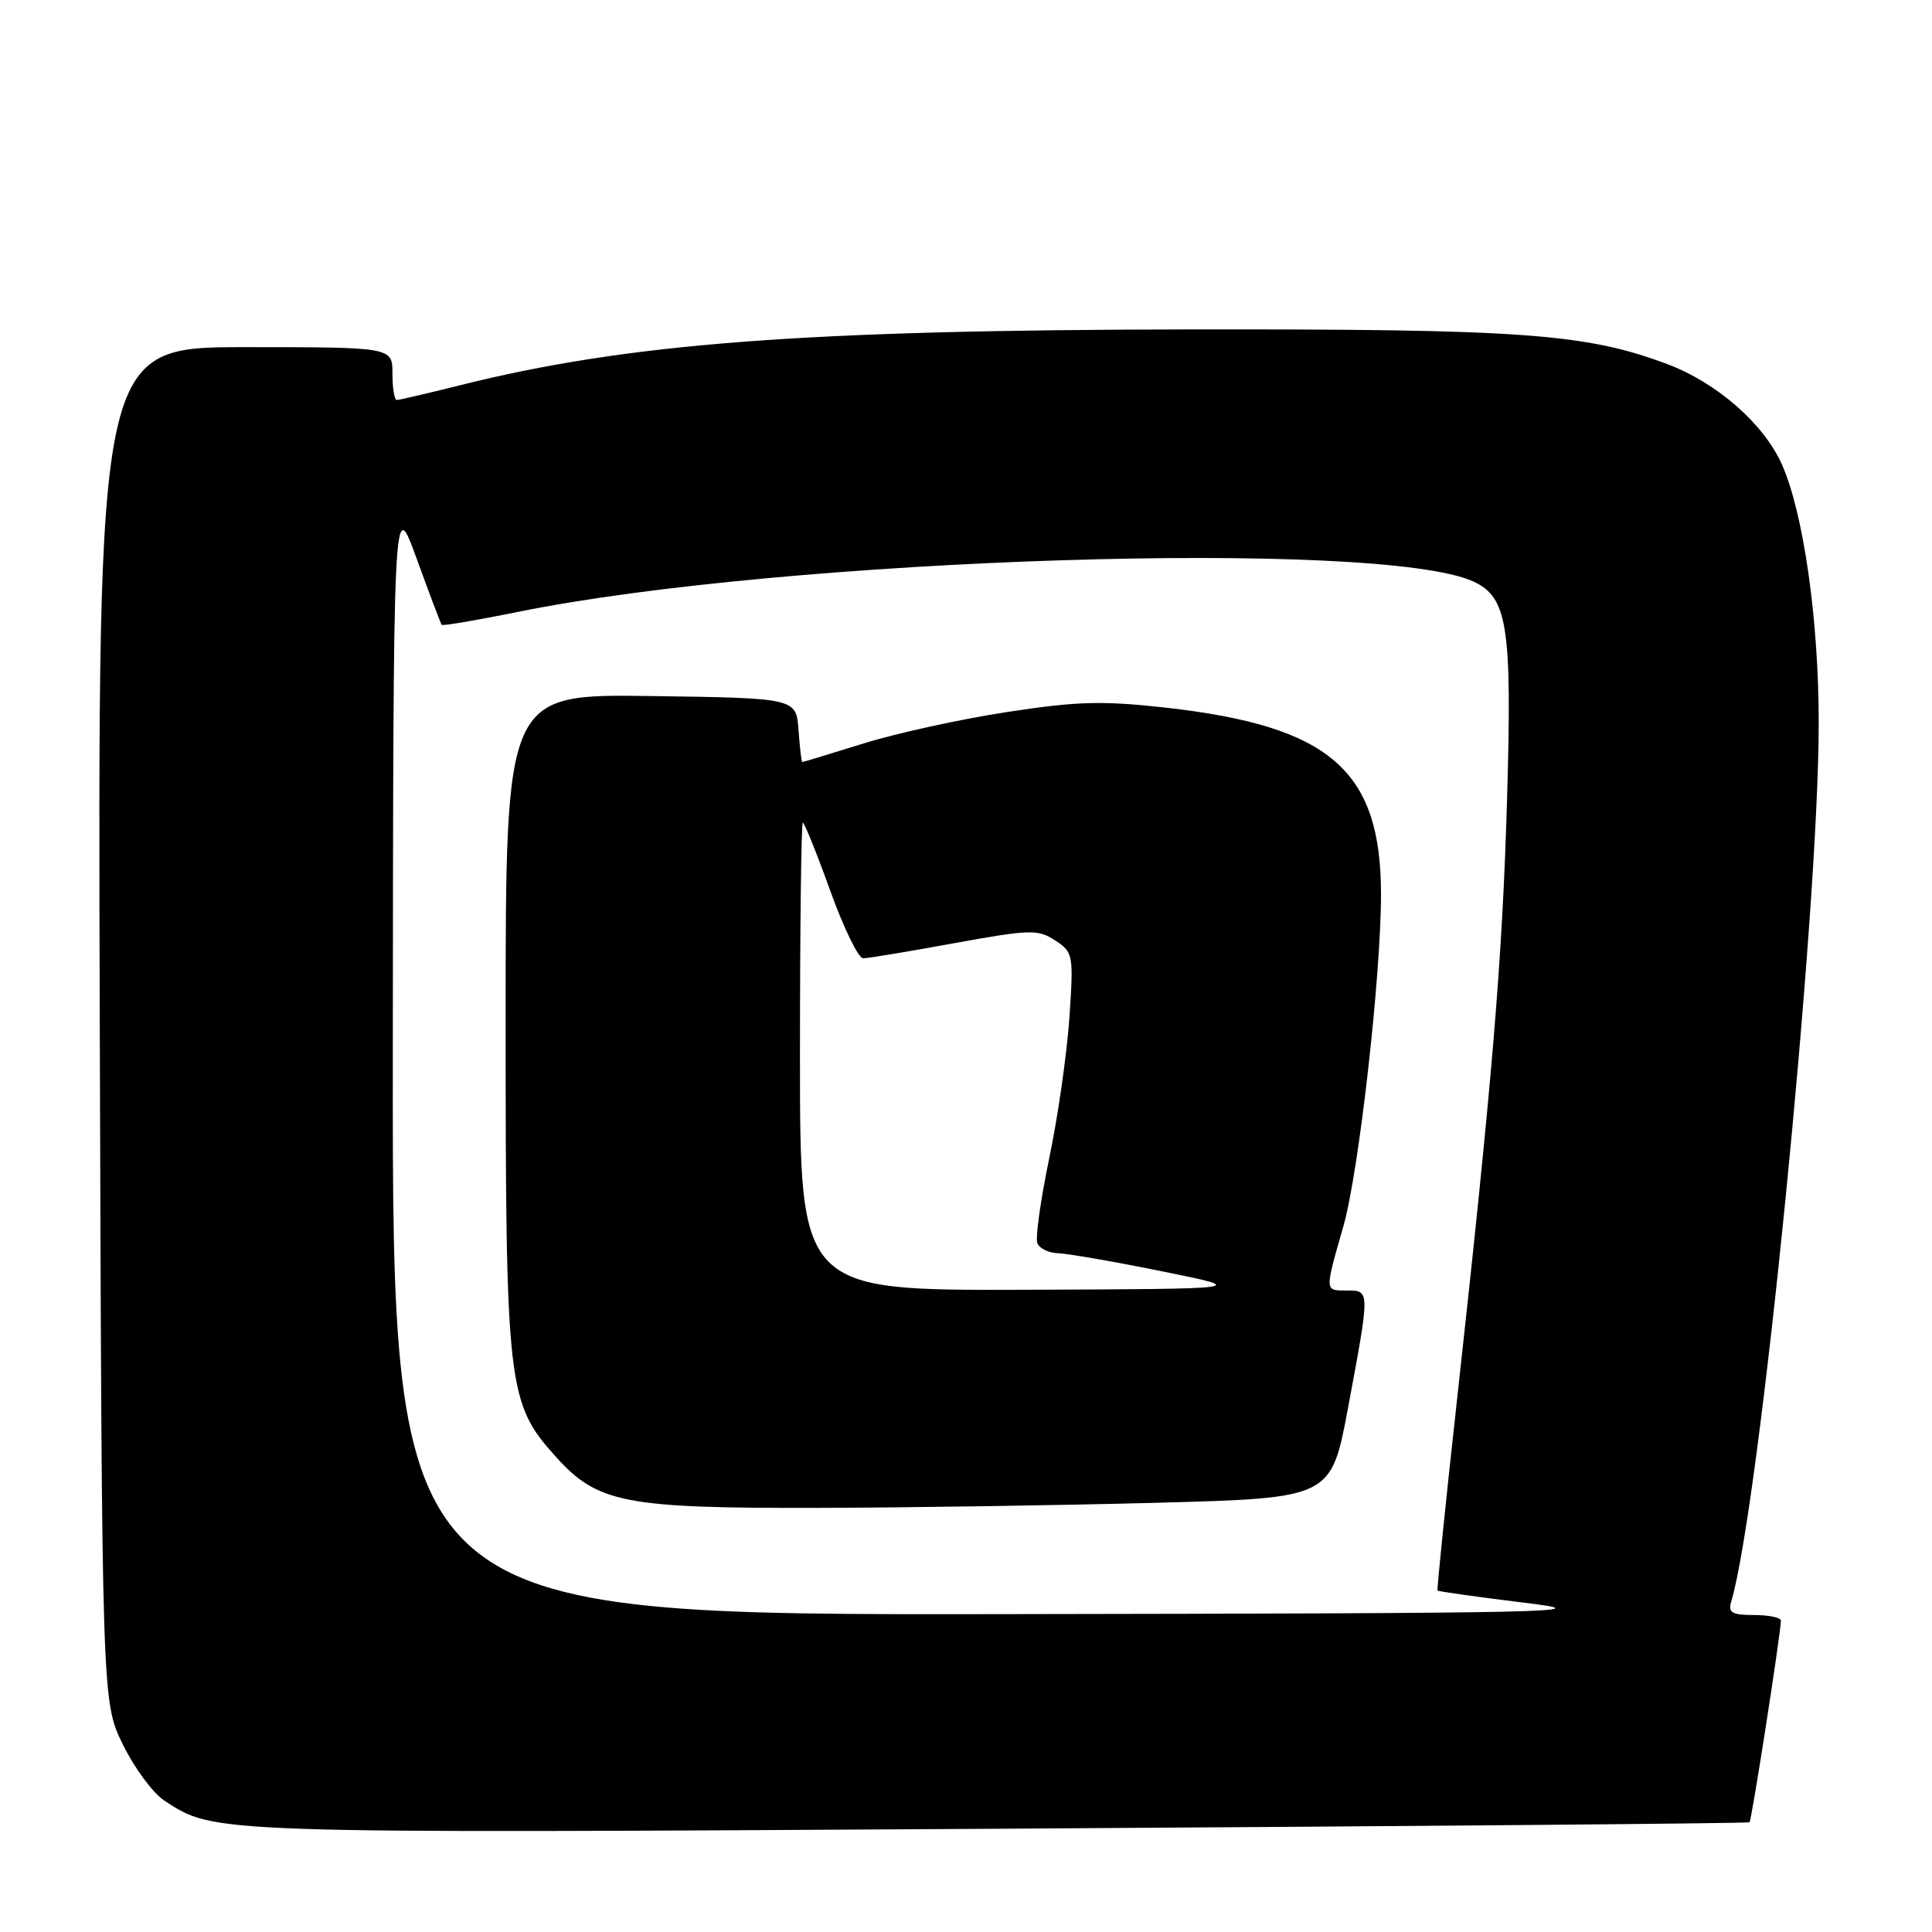 <?xml version="1.0" encoding="UTF-8" standalone="no"?>
<!DOCTYPE svg PUBLIC "-//W3C//DTD SVG 1.1//EN" "http://www.w3.org/Graphics/SVG/1.1/DTD/svg11.dtd" >
<svg xmlns="http://www.w3.org/2000/svg" xmlns:xlink="http://www.w3.org/1999/xlink" version="1.1" viewBox="0 0 256 256">
 <g >
 <path fill="currentColor"
d=" M 231.82 241.46 C 232.10 241.23 235.92 216.70 235.98 214.75 C 235.99 214.34 234.39 214.00 232.43 214.00 C 229.50 214.00 228.96 213.69 229.39 212.25 C 233.14 199.69 240.98 121.13 240.99 95.88 C 241.00 82.21 238.98 68.00 236.12 61.56 C 233.72 56.15 227.48 50.70 220.88 48.23 C 210.09 44.19 201.73 43.59 157.50 43.65 C 106.29 43.72 83.02 45.51 60.83 51.08 C 56.62 52.13 52.90 53.00 52.58 53.00 C 52.26 53.00 52.00 51.42 52.00 49.50 C 52.00 46.00 52.00 46.00 32.47 46.00 C 12.95 46.00 12.95 46.00 13.22 135.75 C 13.50 225.50 13.50 225.50 16.28 231.15 C 17.80 234.26 20.27 237.60 21.75 238.57 C 28.48 242.98 27.25 242.94 132.00 242.32 C 186.72 241.99 231.64 241.61 231.82 241.46 Z  M 52.05 139.75 C 52.11 65.50 52.11 65.50 55.20 74.00 C 56.90 78.67 58.40 82.63 58.52 82.79 C 58.65 82.96 63.20 82.18 68.63 81.08 C 104.01 73.89 182.82 71.38 195.22 77.05 C 199.77 79.13 200.37 83.01 199.69 105.96 C 199.07 127.25 197.75 142.98 193.06 185.50 C 191.54 199.25 190.38 210.61 190.48 210.75 C 190.58 210.88 195.80 211.61 202.08 212.38 C 212.54 213.64 206.68 213.77 132.75 213.88 C 52.00 214.00 52.00 214.00 52.05 139.75 Z  M 153.44 199.12 C 176.39 198.50 176.39 198.50 178.63 186.50 C 181.54 170.92 181.54 171.00 178.50 171.00 C 175.49 171.00 175.51 171.22 178.00 162.50 C 180.05 155.37 182.99 129.36 182.99 118.50 C 182.99 102.06 176.25 96.22 154.49 93.77 C 146.05 92.83 142.75 92.92 133.42 94.35 C 127.33 95.28 118.79 97.15 114.43 98.51 C 110.07 99.86 106.41 100.98 106.31 100.98 C 106.20 100.99 105.98 99.09 105.81 96.75 C 105.50 92.50 105.50 92.50 86.25 92.23 C 67.00 91.96 67.00 91.96 67.00 135.30 C 67.00 183.89 67.24 185.93 73.68 193.06 C 79.19 199.17 82.81 199.87 108.50 199.80 C 120.60 199.77 140.83 199.46 153.44 199.12 Z  M 106.00 140.00 C 106.00 122.95 106.17 109.00 106.38 109.00 C 106.58 109.00 108.22 113.05 110.00 118.00 C 111.78 122.95 113.75 126.99 114.37 126.98 C 114.99 126.98 120.42 126.08 126.42 124.98 C 136.55 123.14 137.53 123.12 139.81 124.61 C 142.21 126.18 142.26 126.49 141.70 134.87 C 141.37 139.61 140.18 147.99 139.03 153.47 C 137.89 158.95 137.18 164.02 137.45 164.72 C 137.72 165.42 138.96 166.03 140.22 166.06 C 141.47 166.10 147.68 167.18 154.00 168.46 C 165.50 170.79 165.50 170.79 135.75 170.90 C 106.00 171.00 106.00 171.00 106.00 140.00 Z "/>
</g>
</svg>